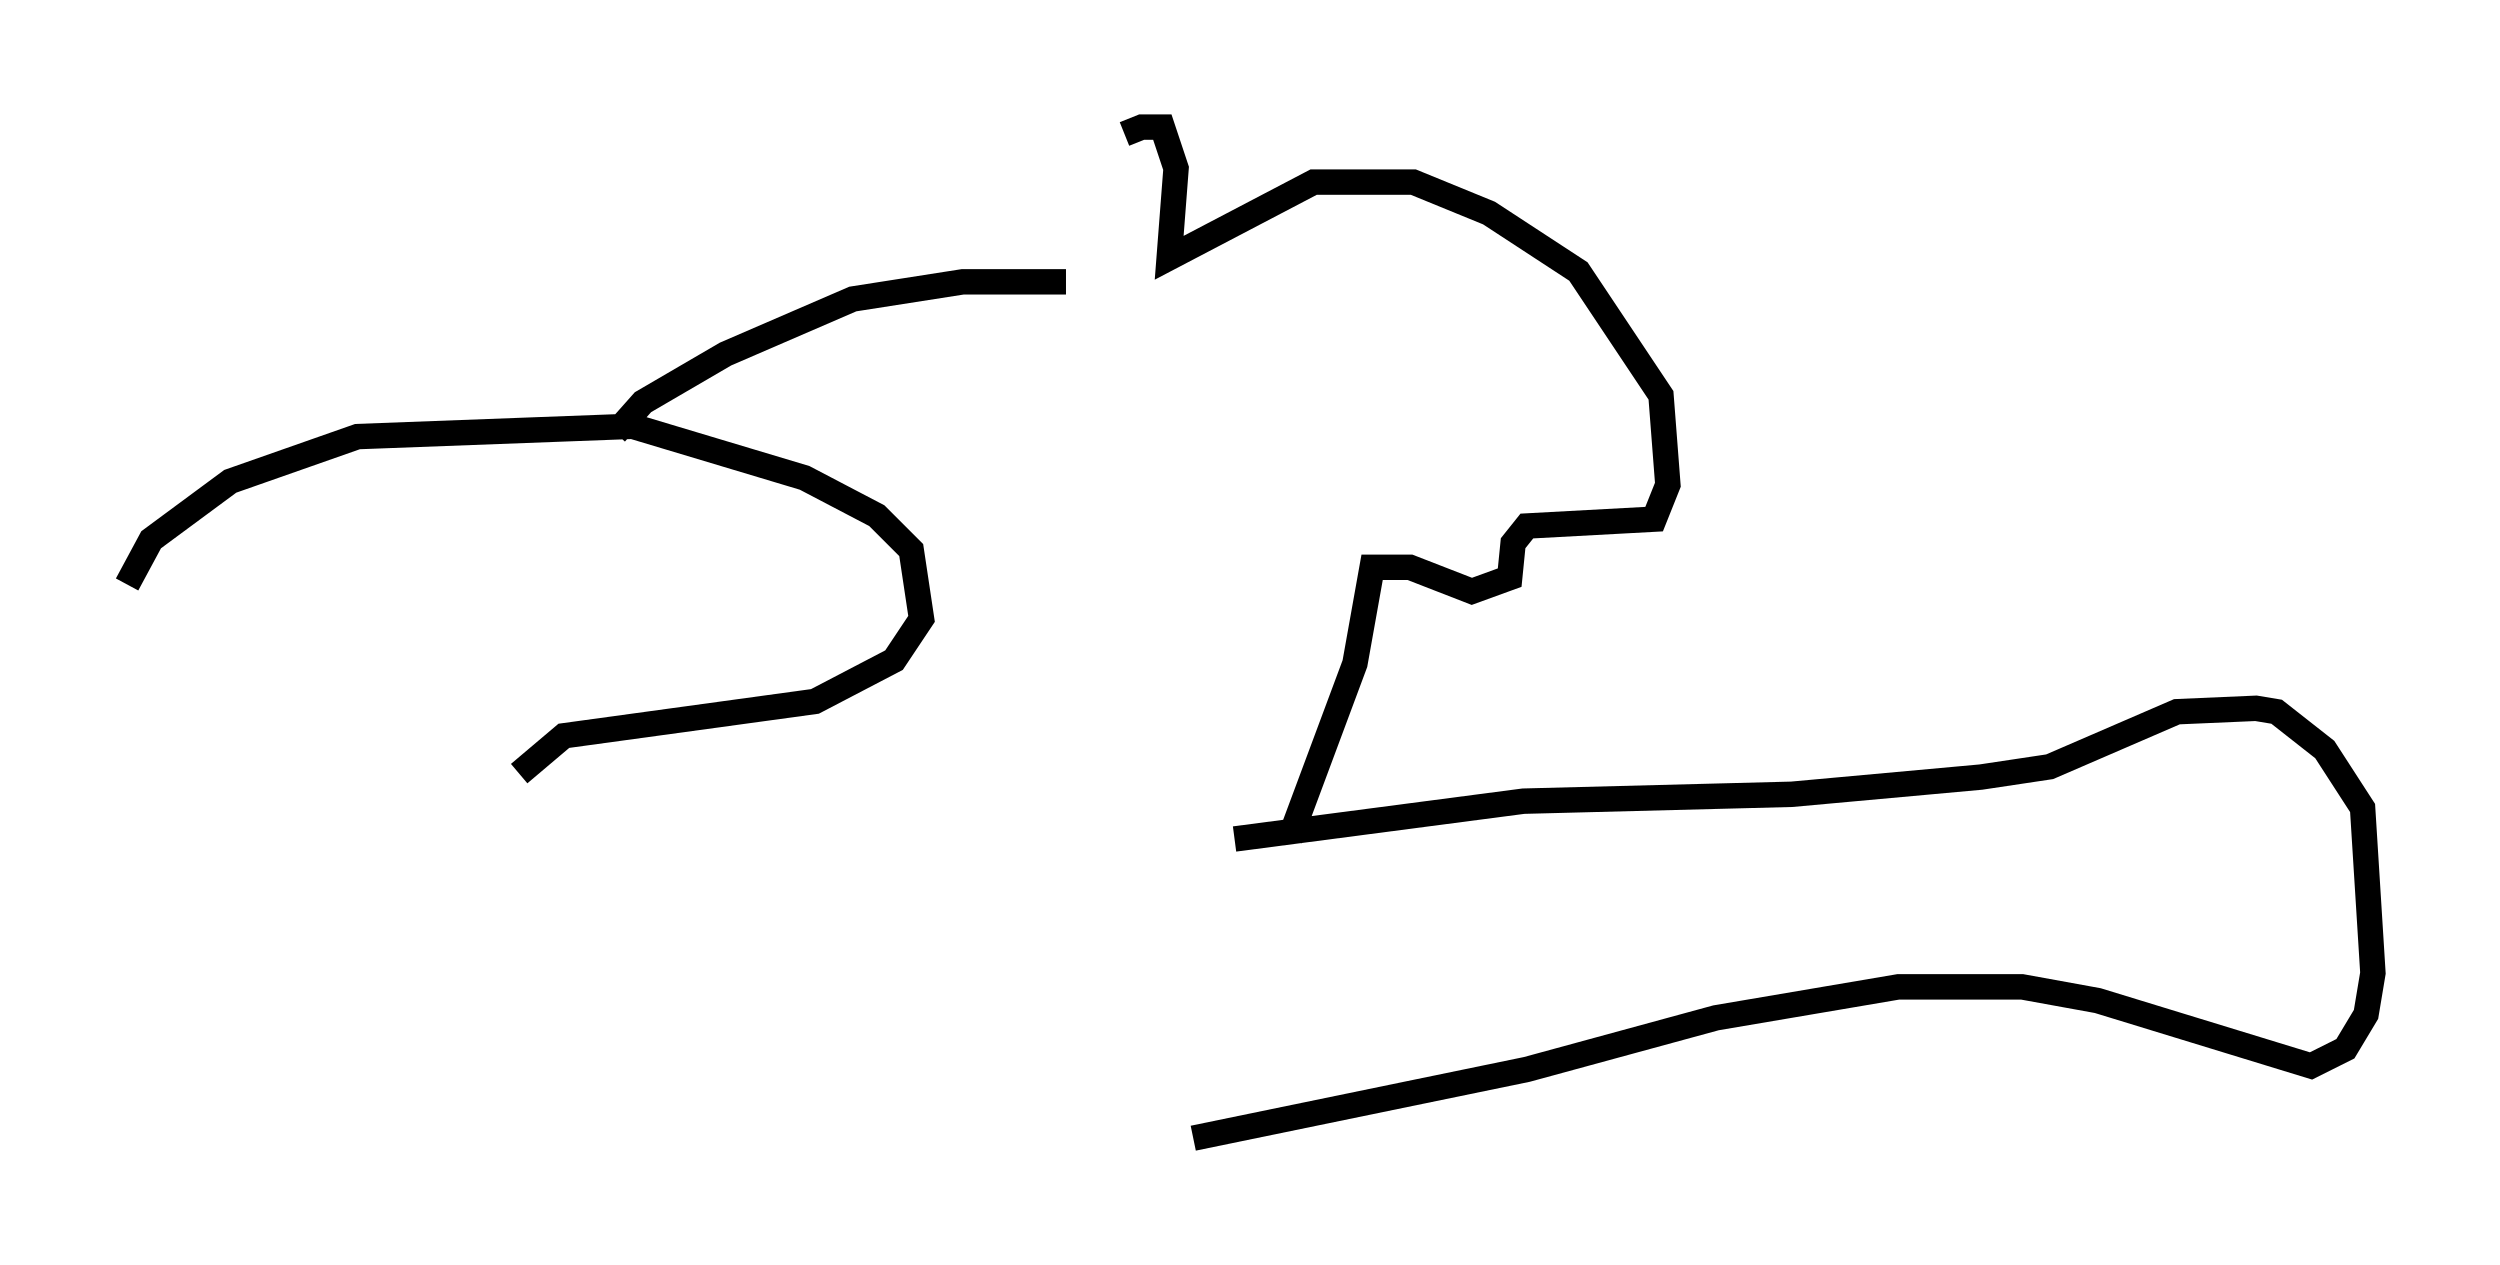 <?xml version="1.0" encoding="utf-8" ?>
<svg baseProfile="full" height="49.783" version="1.1" width="98.362" xmlns="http://www.w3.org/2000/svg" xmlns:ev="http://www.w3.org/2001/xml-events" xmlns:xlink="http://www.w3.org/1999/xlink"><defs /><rect fill="white" height="49.783" width="98.362" x="0" y="0" /><path d="M42.212, 9.601 m2.03, -4.33 l0.677, -0.271 0.812, 0.0 l0.541, 1.624 -0.271, 3.518 l5.683, -2.977 3.924, 0.0 l2.977, 1.218 3.518, 2.3 l3.248, 4.871 0.271, 3.518 l-0.541, 1.353 -5.007, 0.271 l-0.541, 0.677 -0.135, 1.353 l-1.488, 0.541 -2.436, -0.947 l-1.488, 0.0 -0.677, 3.789 l-2.571, 6.901 m-2.165, 0.0 l11.367, -1.488 10.555, -0.271 l7.442, -0.677 2.706, -0.406 l5.007, -2.165 3.112, -0.135 l0.812, 0.135 1.894, 1.488 l1.488, 2.3 0.406, 6.495 l-0.271, 1.624 -0.812, 1.353 l-1.353, 0.677 -8.39, -2.571 l-2.977, -0.541 -4.871, 0.0 l-7.172, 1.218 -7.442, 2.03 l-13.126, 2.706 m-41.948, -21.786 l0.947, -1.759 3.112, -2.3 l5.007, -1.759 10.825, -0.406 l6.766, 2.03 2.842, 1.488 l1.353, 1.353 0.406, 2.706 l-1.083, 1.624 -3.112, 1.624 l-9.878, 1.353 -1.759, 1.488 m21.515, -19.35 l-4.059, 0.0 -4.33, 0.677 l-5.007, 2.165 -3.248, 1.894 l-1.083, 1.218 " fill="none" stroke="black" stroke-width="1" /></svg>